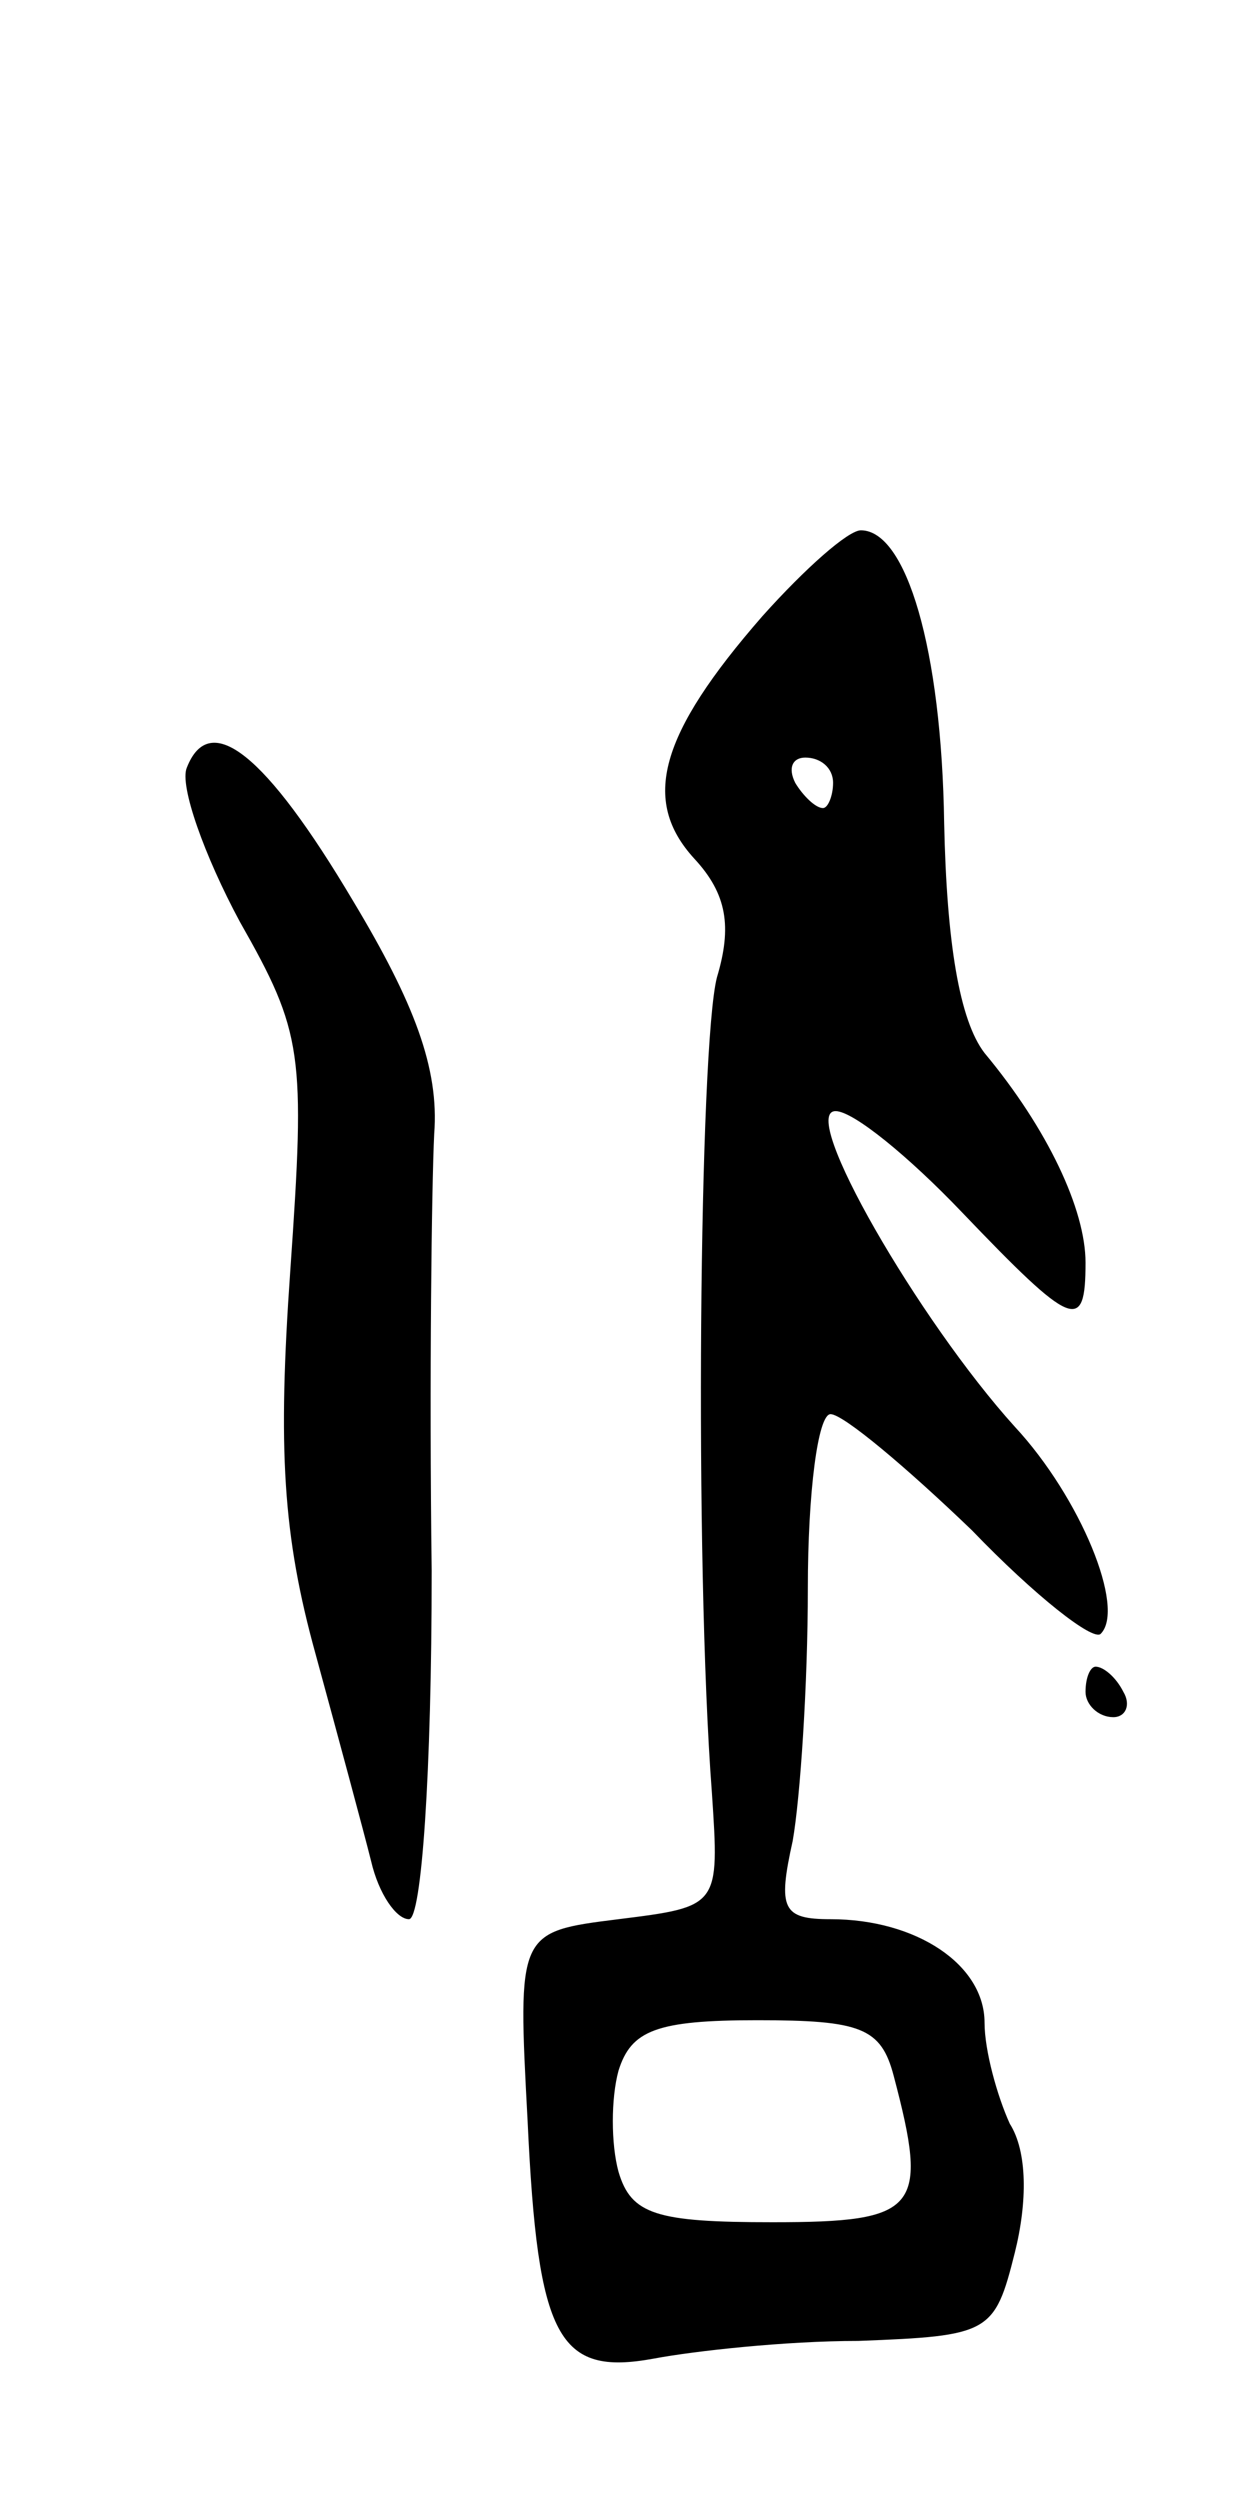 <svg version="1.0" xmlns="http://www.w3.org/2000/svg"
 width="49pt" height="99pt" viewBox="0 0 49 99"
 preserveAspectRatio="xMidYMid meet">
<g transform="translate(0,99) scale(0.1,-0.1)"
fill="#000000" stroke="none">
<path d="M302 746 c-41 -47 -48 -73 -27 -96 13 -14 15 -27 9 -47 -7 -27 -9
-231 -2 -323 3 -45 3 -45 -37 -50 -40 -5 -40 -5 -36 -80 4 -86 12 -101 50 -94
16 3 52 7 81 7 52 2 54 3 62 35 5 20 5 40 -2 51 -5 11 -10 29 -10 40 0 23 -27
41 -61 41 -19 0 -21 4 -15 31 3 17 6 62 6 100 0 38 4 69 9 69 5 0 30 -21 56
-46 25 -26 48 -44 51 -41 10 10 -8 54 -34 82 -38 42 -86 125 -71 125 7 0 29
-18 50 -40 44 -46 49 -48 49 -20 0 21 -15 53 -40 83 -10 13 -15 44 -16 91 -1
69 -15 116 -33 116 -5 0 -22 -15 -39 -34z m28 -66 c0 -5 -2 -10 -4 -10 -3 0
-8 5 -11 10 -3 6 -1 10 4 10 6 0 11 -4 11 -10z m24 -512 c14 -53 10 -58 -48
-58 -46 0 -56 3 -61 20 -3 11 -3 29 0 40 5 16 15 20 55 20 41 0 49 -3 54 -22z"/>
<path d="M74 686 c-3 -7 7 -35 21 -61 25 -44 26 -52 20 -138 -5 -71 -3 -105
10 -152 9 -33 19 -70 22 -82 3 -13 10 -23 15 -23 5 0 9 58 9 138 -1 75 0 153
1 173 2 26 -8 52 -32 92 -35 59 -57 76 -66 53z"/>
<path d="M430 320 c0 -5 5 -10 11 -10 5 0 7 5 4 10 -3 6 -8 10 -11 10 -2 0 -4
-4 -4 -10z"/>
</g>
</svg>
